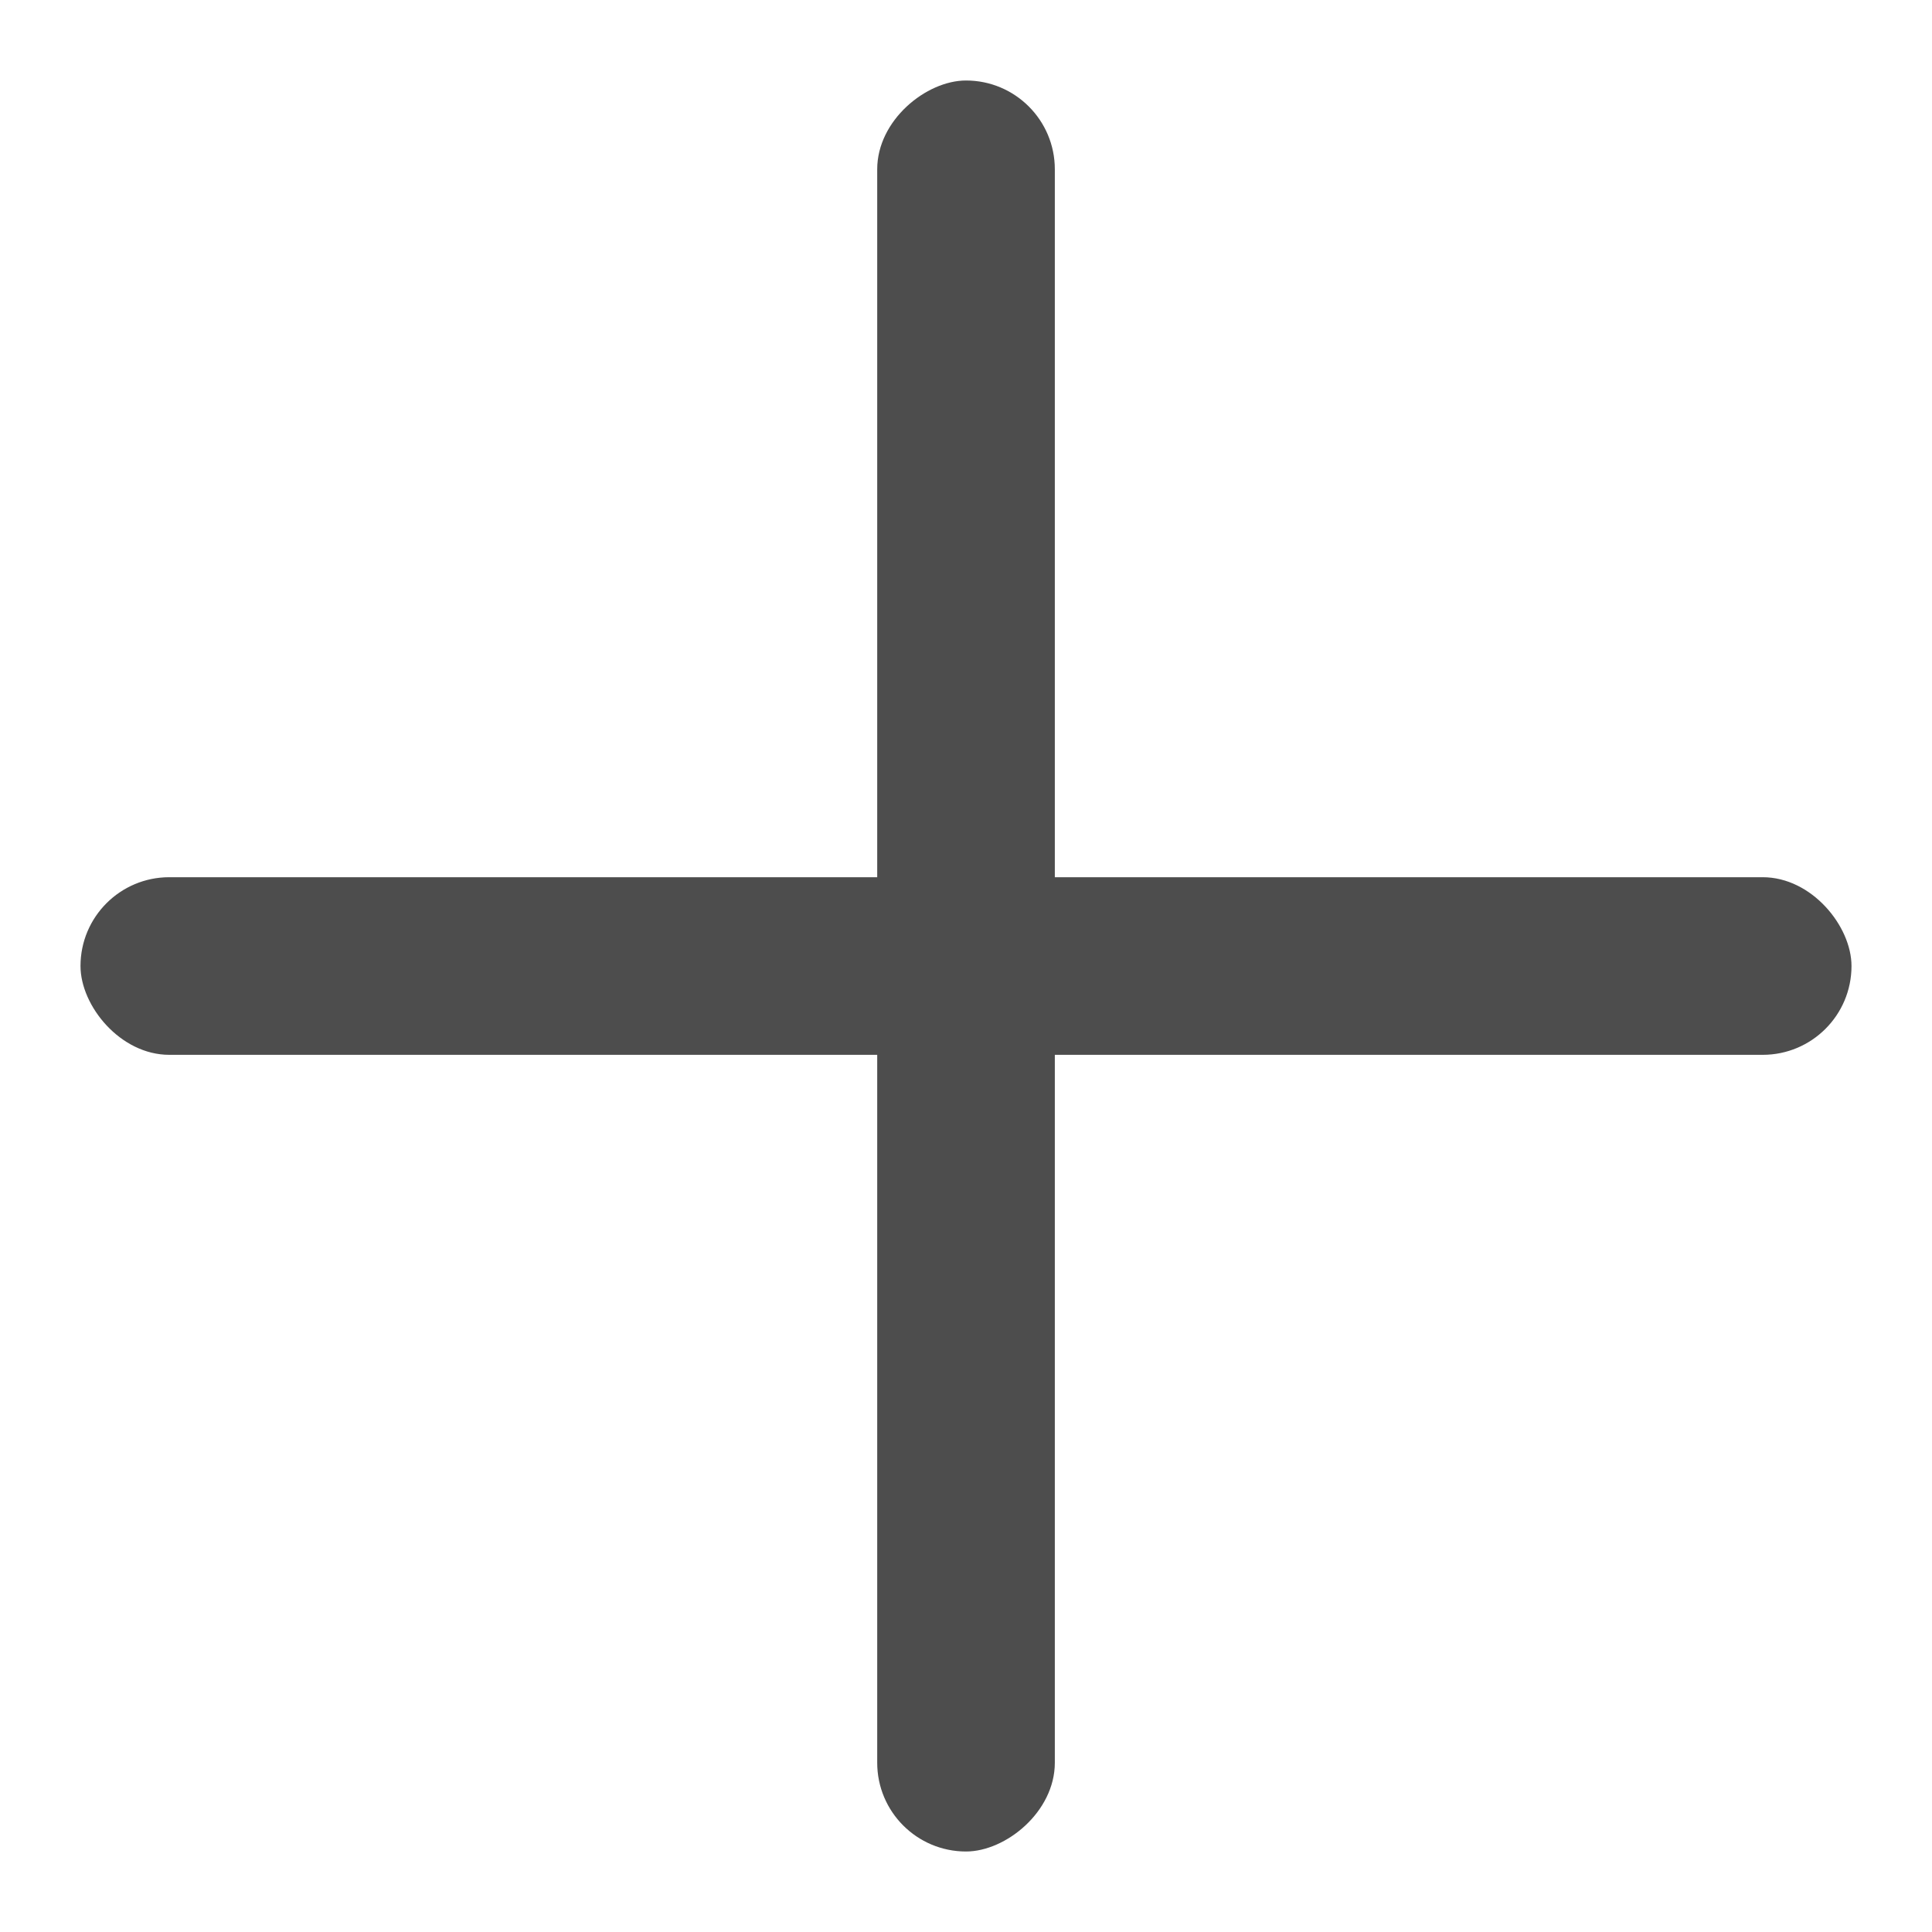 <svg xmlns="http://www.w3.org/2000/svg" width="48" height="48" viewBox="0 0 48 48"><title>add画板 1</title><rect x="2" y="21.794" width="44" height="4.413" rx="2.206" transform="translate(0 48) rotate(-90)" style="fill:#4d4d4d"/><rect x="2" y="21.794" width="44" height="4.413" rx="2.206" style="fill:#4d4d4d"/></svg>
